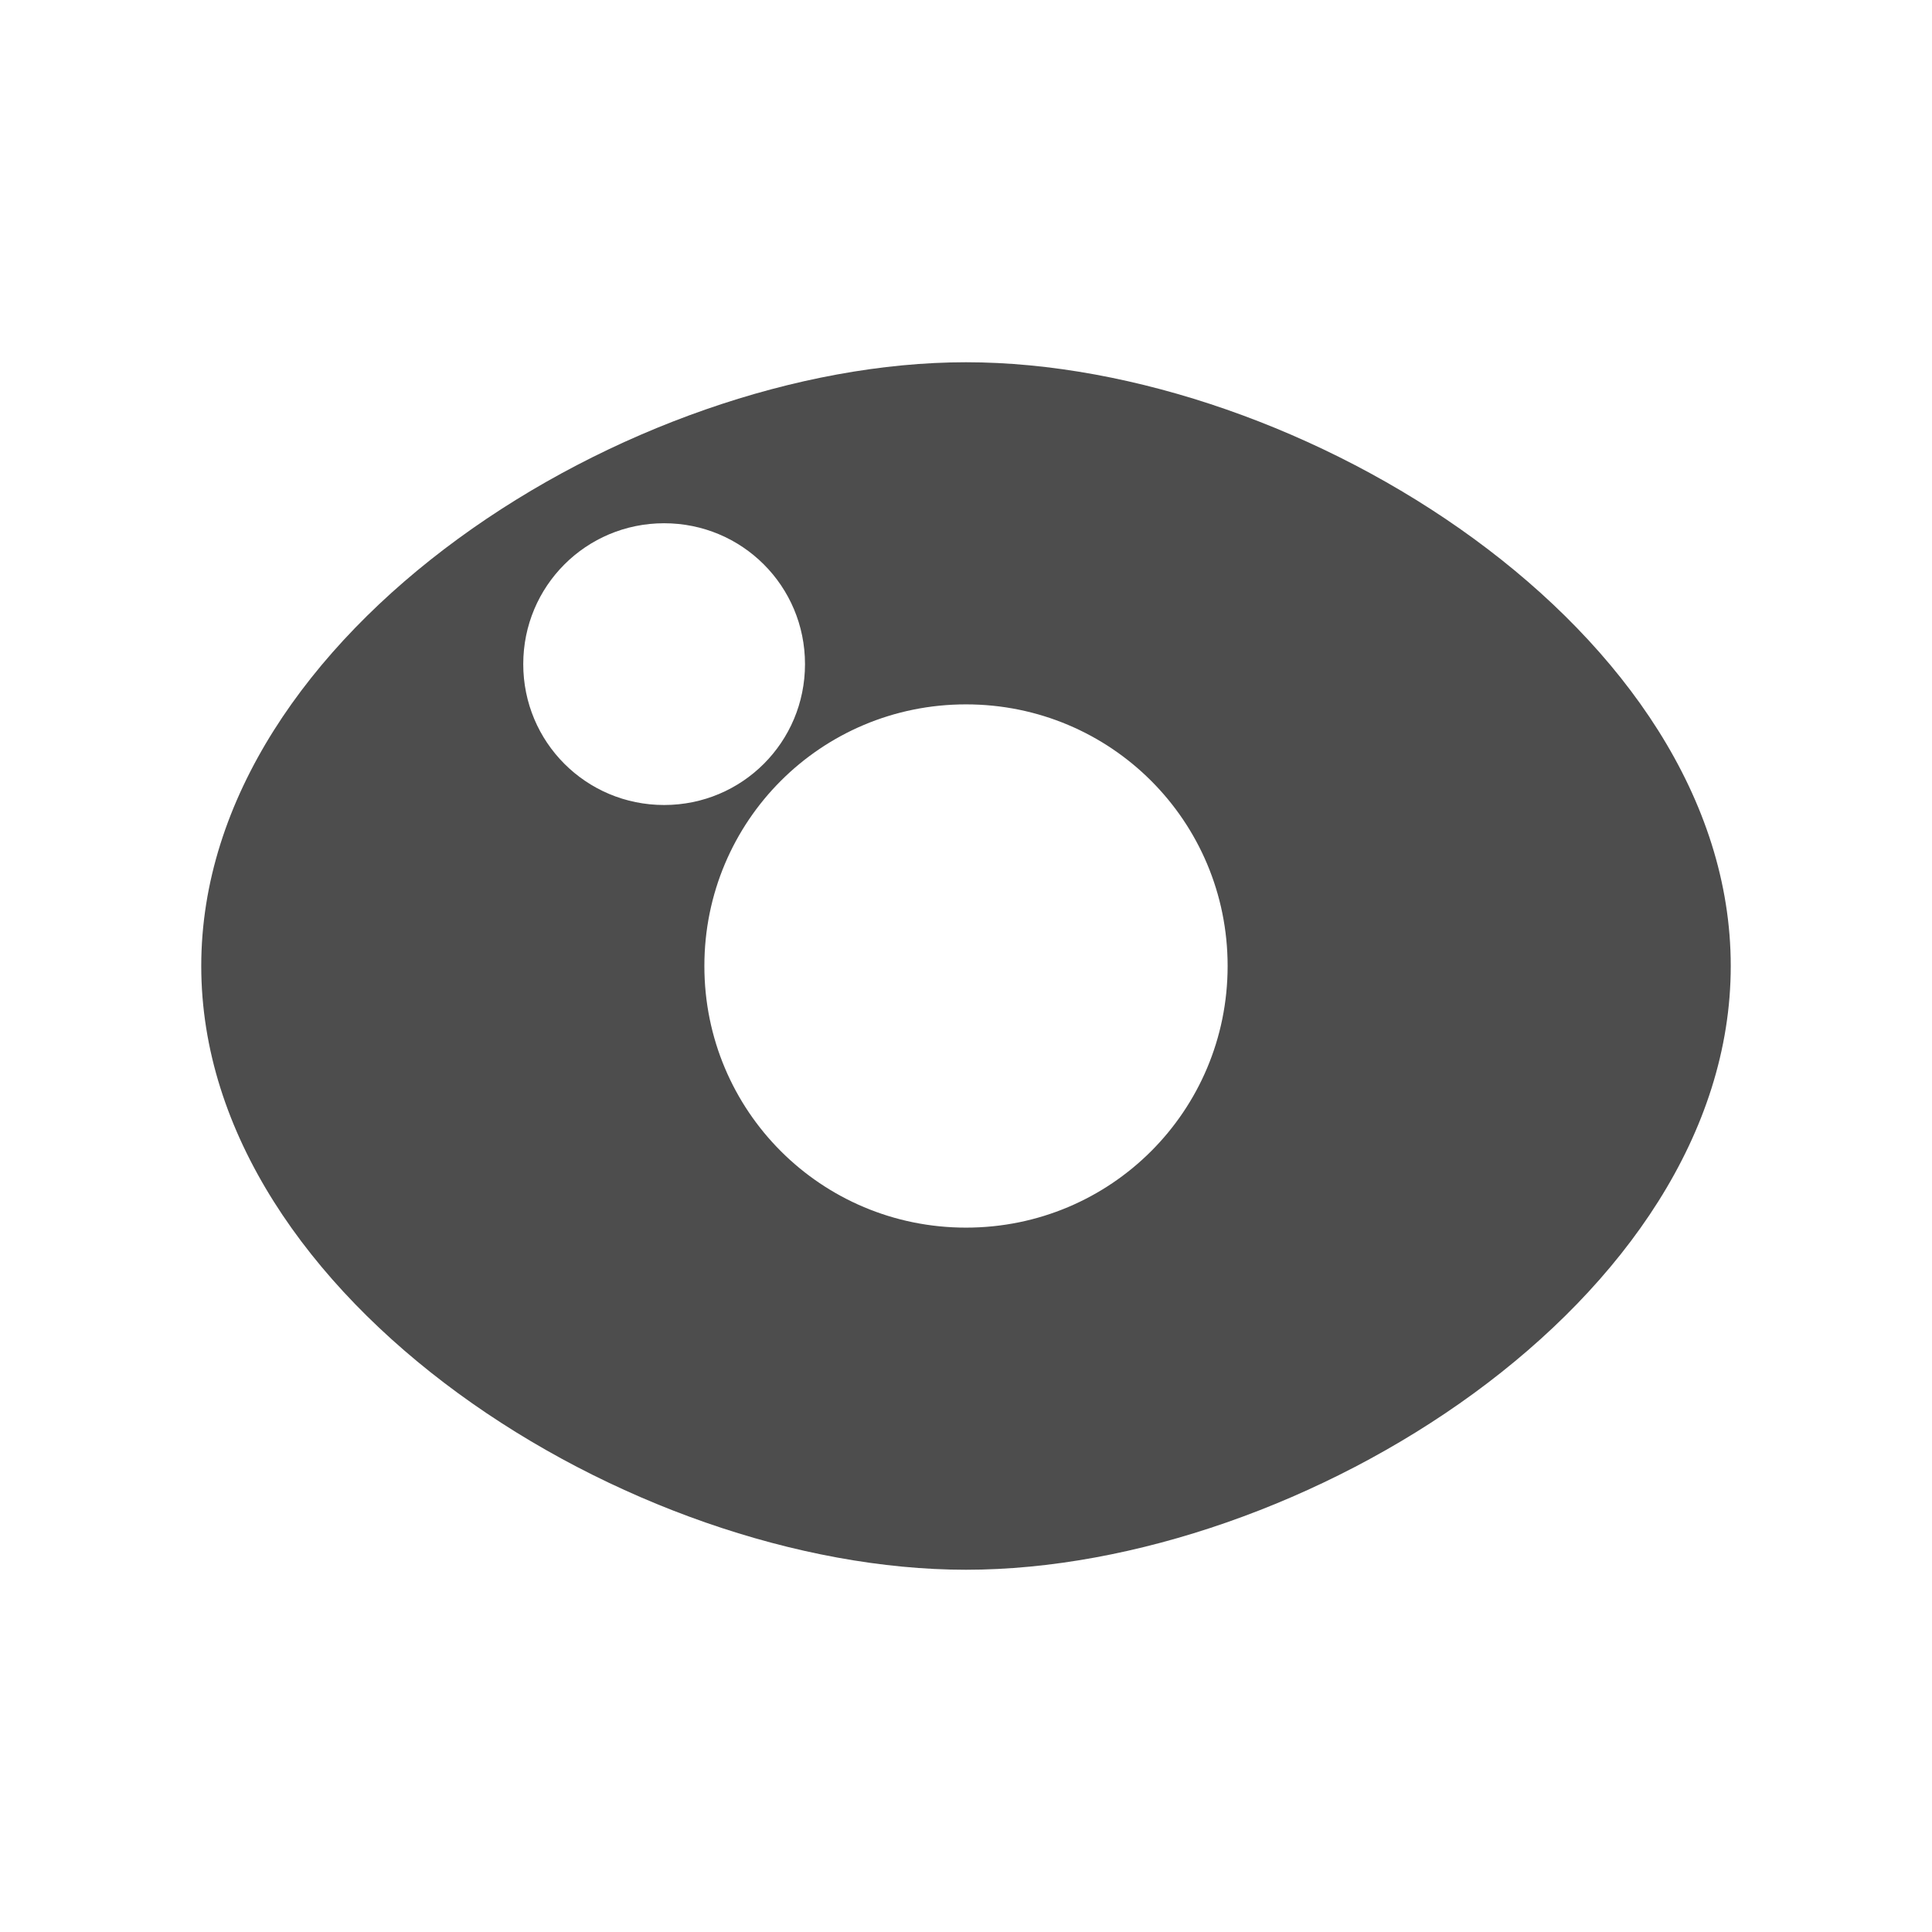 <svg xmlns="http://www.w3.org/2000/svg" width="48" height="48">
 <path d="M 24,9 C 15.69,9 5,15.69 5,24 5,32.31 15.69,39 24,39 32.31,39 43,32.31 43,24 43,15.69 32.31,9 24,9 Z m -7.5,4 C 18.439,13 20,14.561 20,16.5 20,18.439 18.439,20 16.5,20 14.561,20 13,18.439 13,16.5 13,14.561 14.561,13 16.5,13 Z m 7.5,4.5 c 3.601,0 6.5,2.899 6.5,6.5 0,3.601 -2.899,6.5 -6.5,6.5 -3.601,0 -6.5,-2.899 -6.5,-6.5 0,-3.601 2.899,-6.5 6.5,-6.5 z" style="fill:#4d4d4d"/>
</svg>
